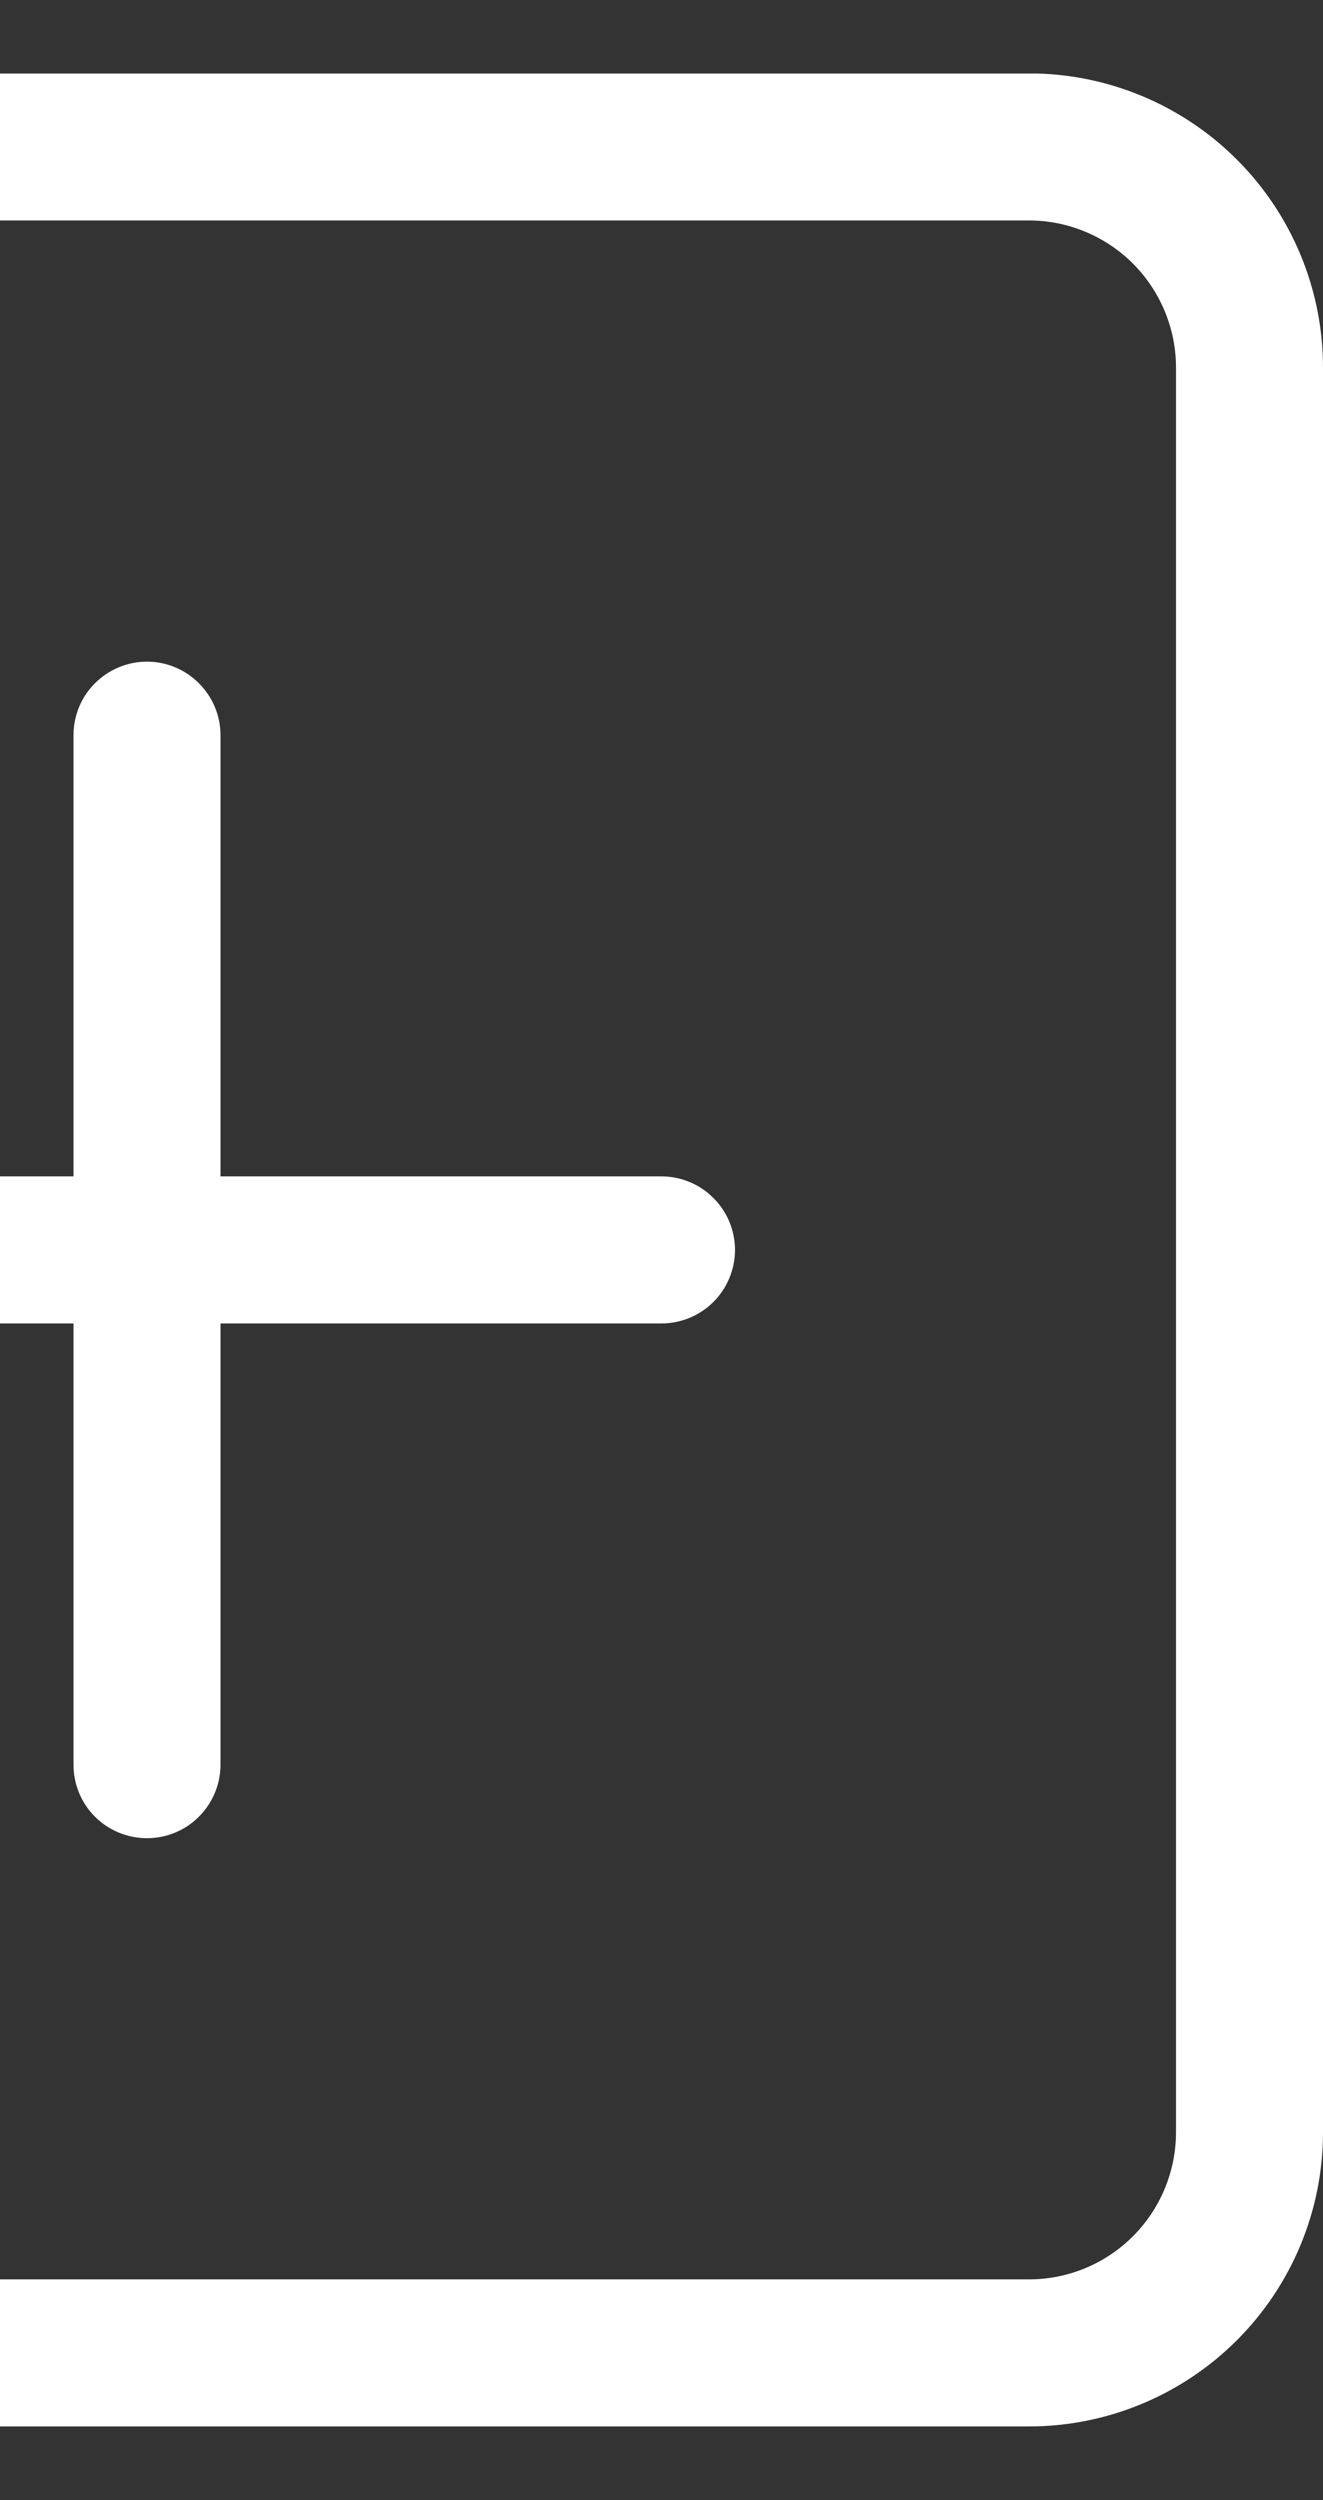 <svg width="9" height="17" viewBox="0 0 9 17" fill="none" xmlns="http://www.w3.org/2000/svg">
<rect x="0" y="0" width="9" height="17" fill="#333333" stroke="none"/>
<g clip-path="url(#clip0_6464_477809)">
<path d="M7 1.499C7.265 1.499 7.519 1.605 7.707 1.792C7.894 1.98 8 2.234 8 2.499V14.499C8 14.764 7.894 15.019 7.707 15.206C7.519 15.394 7.265 15.499 7 15.499H-5C-5.265 15.499 -5.52 15.394 -5.707 15.206C-5.895 15.019 -6 14.764 -6 14.499V2.499C-6 2.234 -5.895 1.98 -5.707 1.792C-5.52 1.605 -5.265 1.499 -5 1.499H7ZM-5 0.499C-5.531 0.499 -6.039 0.71 -6.414 1.085C-6.79 1.46 -7 1.969 -7 2.499V14.499C-7 15.03 -6.79 15.538 -6.414 15.913C-6.039 16.288 -5.531 16.499 -5 16.499H7C7.53 16.499 8.039 16.288 8.414 15.913C8.789 15.538 9 15.03 9 14.499V2.499C9 1.969 8.789 1.46 8.414 1.085C8.039 0.71 7.53 0.499 7 0.499H-5Z" fill="white"/>
<path d="M1 4.499C1.132 4.499 1.26 4.552 1.353 4.646C1.447 4.739 1.5 4.867 1.5 4.999V7.999H4.5C4.632 7.999 4.76 8.052 4.853 8.146C4.947 8.239 5 8.367 5 8.499C5 8.632 4.947 8.759 4.853 8.853C4.76 8.946 4.632 8.999 4.5 8.999H1.5V11.999C1.5 12.132 1.447 12.259 1.353 12.353C1.26 12.447 1.132 12.499 1 12.499C0.867 12.499 0.74 12.447 0.646 12.353C0.552 12.259 0.5 12.132 0.5 11.999V8.999H-2.5C-2.633 8.999 -2.76 8.946 -2.854 8.853C-2.948 8.759 -3 8.632 -3 8.499C-3 8.367 -2.948 8.239 -2.854 8.146C-2.76 8.052 -2.633 7.999 -2.5 7.999H0.5V4.999C0.5 4.867 0.552 4.739 0.646 4.646C0.74 4.552 0.867 4.499 1 4.499Z" fill="white"/>
</g>
<defs>
<clipPath id="clip0_6464_477809">
<rect width="16" height="16" fill="white" transform="translate(-7 0.5)"/>
</clipPath>
</defs>
</svg>
